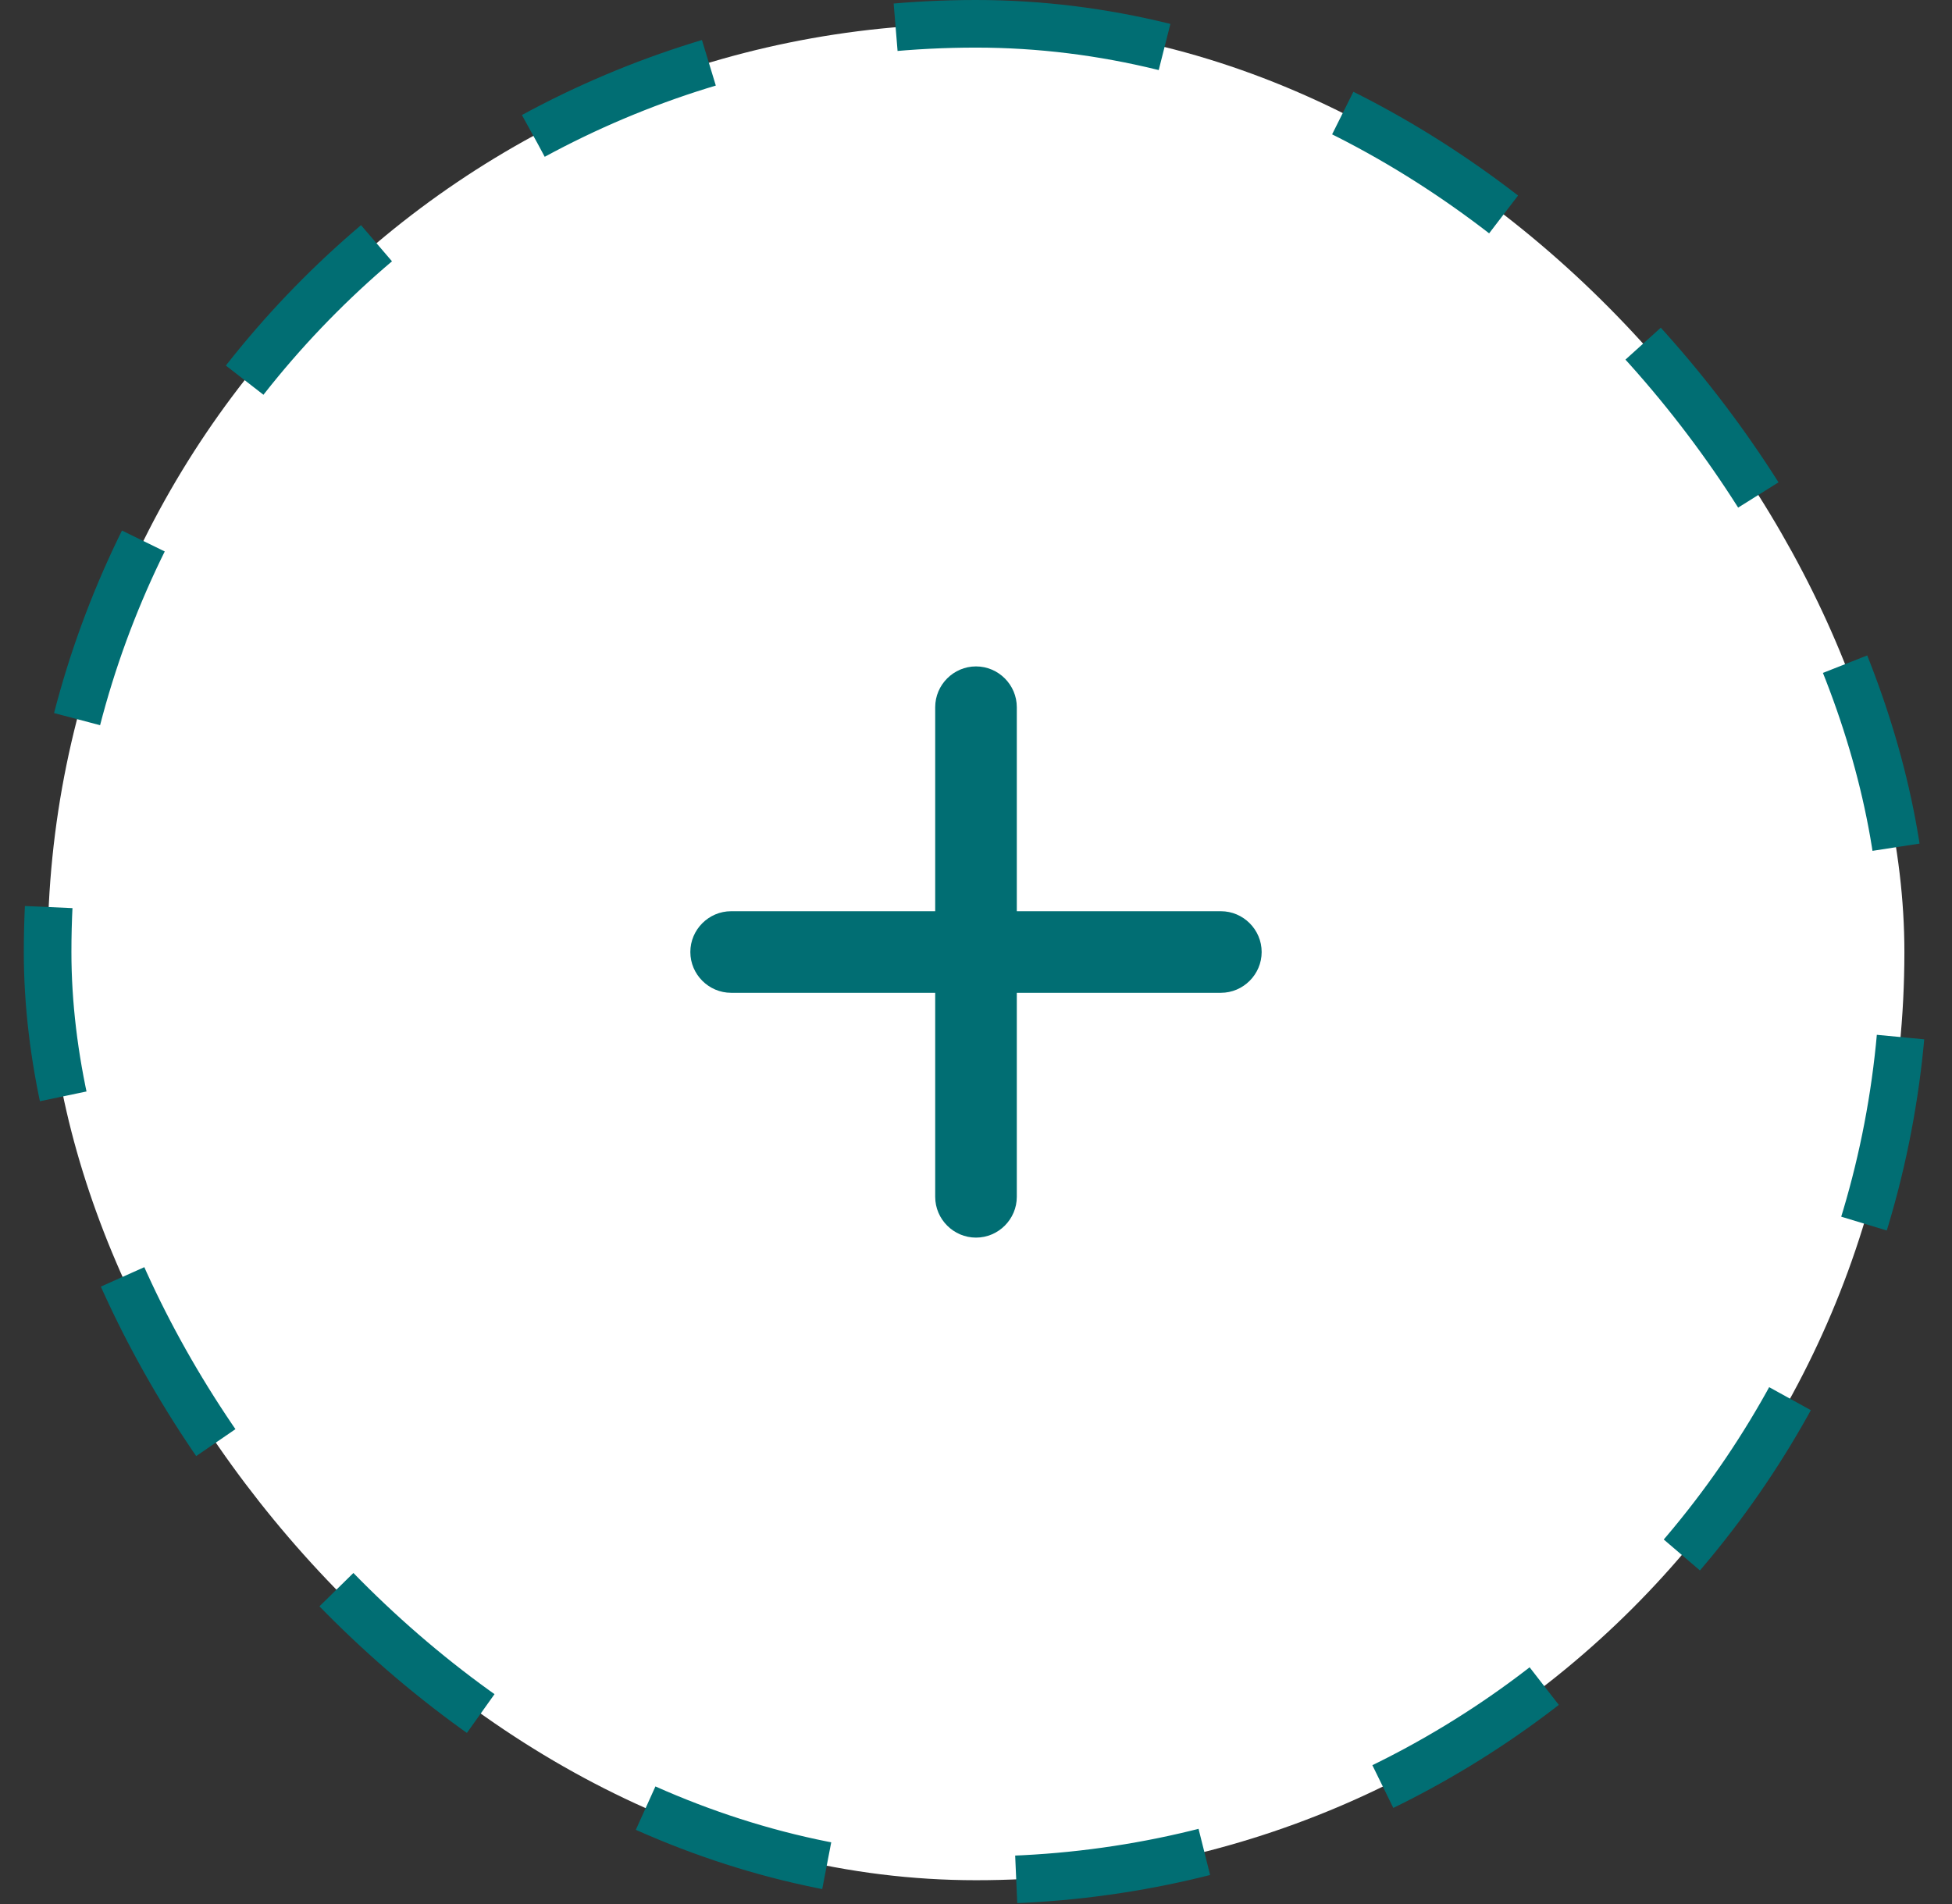 <svg width="41" height="40" viewBox="0 0 41 40" fill="none" xmlns="http://www.w3.org/2000/svg">
<rect x="0" y="0" width="41" height="40" fill="#333333" stroke="none"/>
<rect x="1" y="0.5" width="39" height="39" rx="19.5" fill="white"/>
<rect x="1" y="0.5" width="39" height="39" rx="19.5" stroke="#016E73" stroke-dasharray="4 4"/>
<path d="M25.643 20.857H21.357V25.143C21.357 25.614 20.971 26 20.5 26C20.029 26 19.643 25.614 19.643 25.143V20.857H15.357C14.886 20.857 14.5 20.471 14.5 20C14.5 19.529 14.886 19.143 15.357 19.143H19.643V14.857C19.643 14.386 20.029 14 20.5 14C20.971 14 21.357 14.386 21.357 14.857V19.143H25.643C26.114 19.143 26.5 19.529 26.5 20C26.5 20.471 26.114 20.857 25.643 20.857Z" fill="#016E73"/>
</svg>
